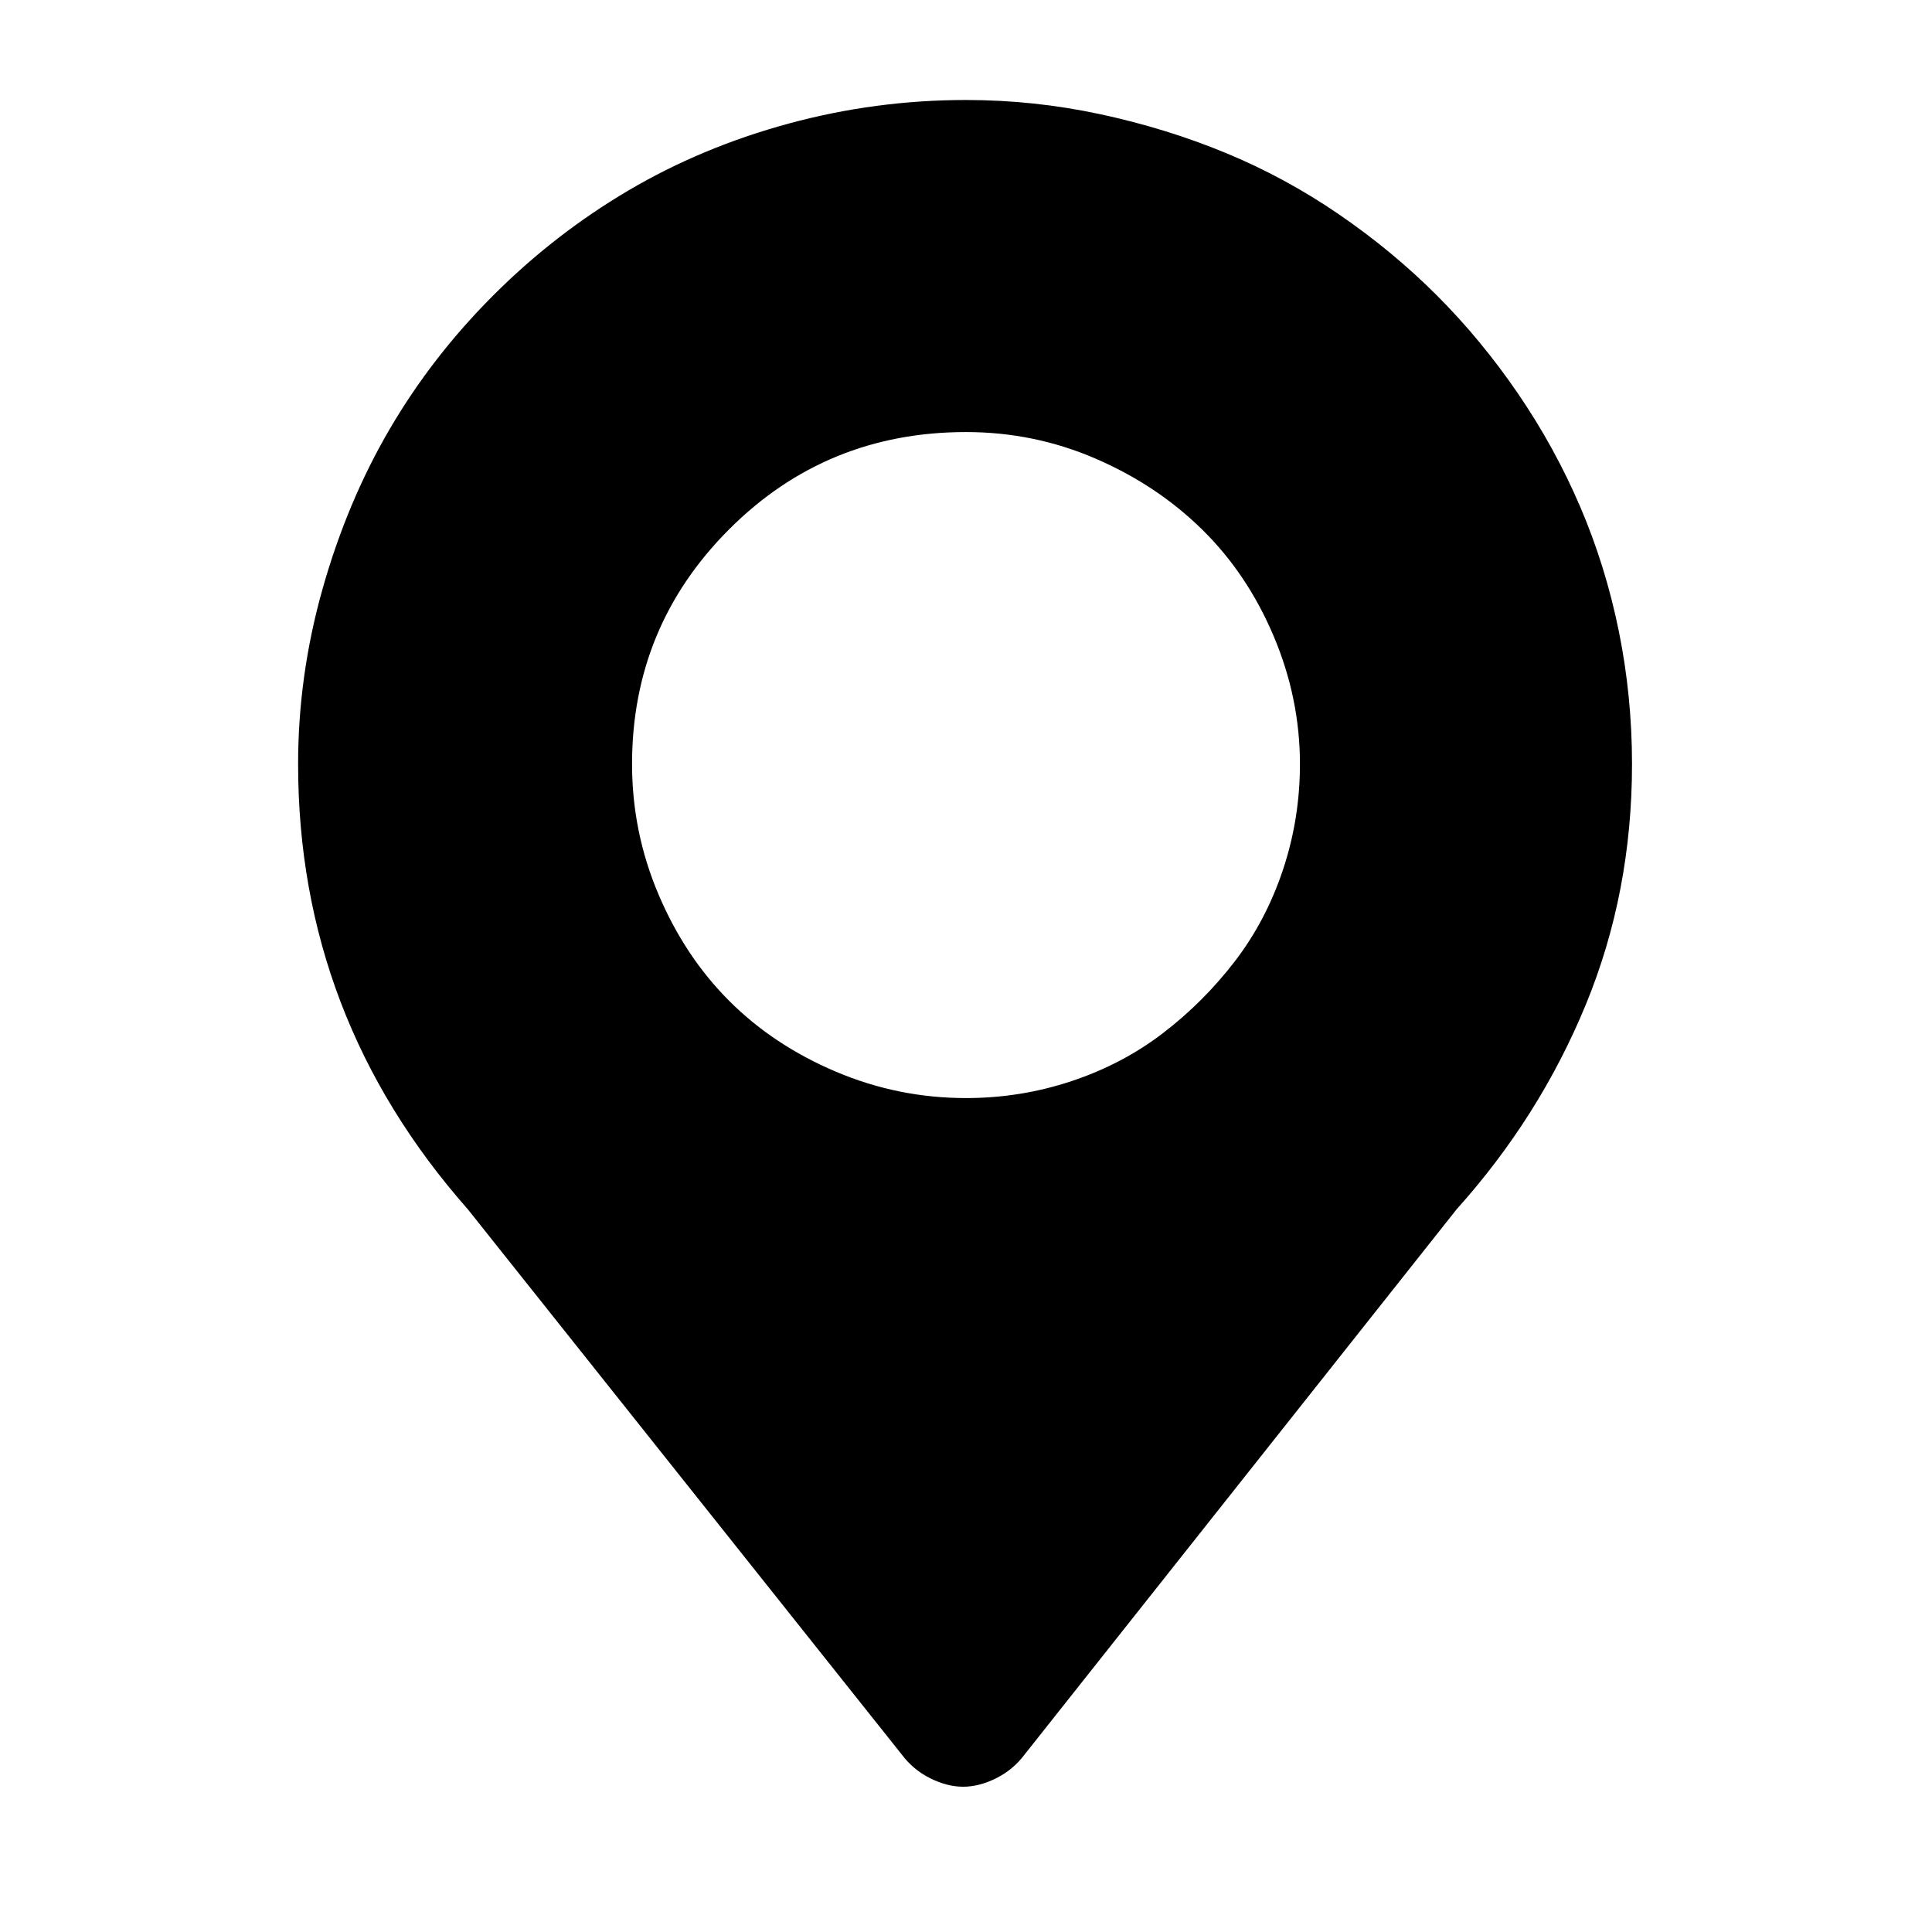 <?xml version="1.0" standalone="no"?><!DOCTYPE svg PUBLIC "-//W3C//DTD SVG 1.1//EN" "http://www.w3.org/Graphics/SVG/1.1/DTD/svg11.dtd"><svg t="1631497411790" class="icon" viewBox="0 0 1024 1024" version="1.1" xmlns="http://www.w3.org/2000/svg" p-id="2186" xmlns:xlink="http://www.w3.org/1999/xlink" width="200" height="200"><defs><style type="text/css"></style></defs><path d="M512 53c-32 0-63.333 4.167-94 12.5s-59 20.167-85 35.5-49.833 33.833-71.5 55.5-40 45.333-55 71S179.667 281.333 171 312s-13 61.667-13 93c0 89.333 30 168 90 236l230 289c4 5.333 9 9.5 15 12.5s11.833 4.5 17.5 4.5 11.5-1.5 17.5-4.5 11-7.167 15-12.5l229-289c29.333-32.667 52.167-68.833 68.5-108.5S865 450.333 865 405c0-24-2.333-47.5-7-70.5s-11.5-45-20.5-66-20-41-33-60-27.333-36.333-43-52-33-30-52-43-39-23.833-60-32.5S606.333 65.5 583 60.5 536 53 512 53zM512 582c-24 0-47-4.667-69-14s-40.833-21.833-56.5-37.5S358.333 496 349 474s-14-45-14-69c0-48.667 17.167-90.167 51.5-124.5S462.667 229 512 229c24 0 46.833 4.667 68.5 14s40.5 21.833 56.5 37.5 28.667 34.5 38 56.5 14 44.667 14 68c0 19.333-3 38-9 56s-14.5 34.167-25.5 48.5-23.667 27-38 38S586 567 568 573 531.333 582 512 582z" p-id="2187"></path></svg>
